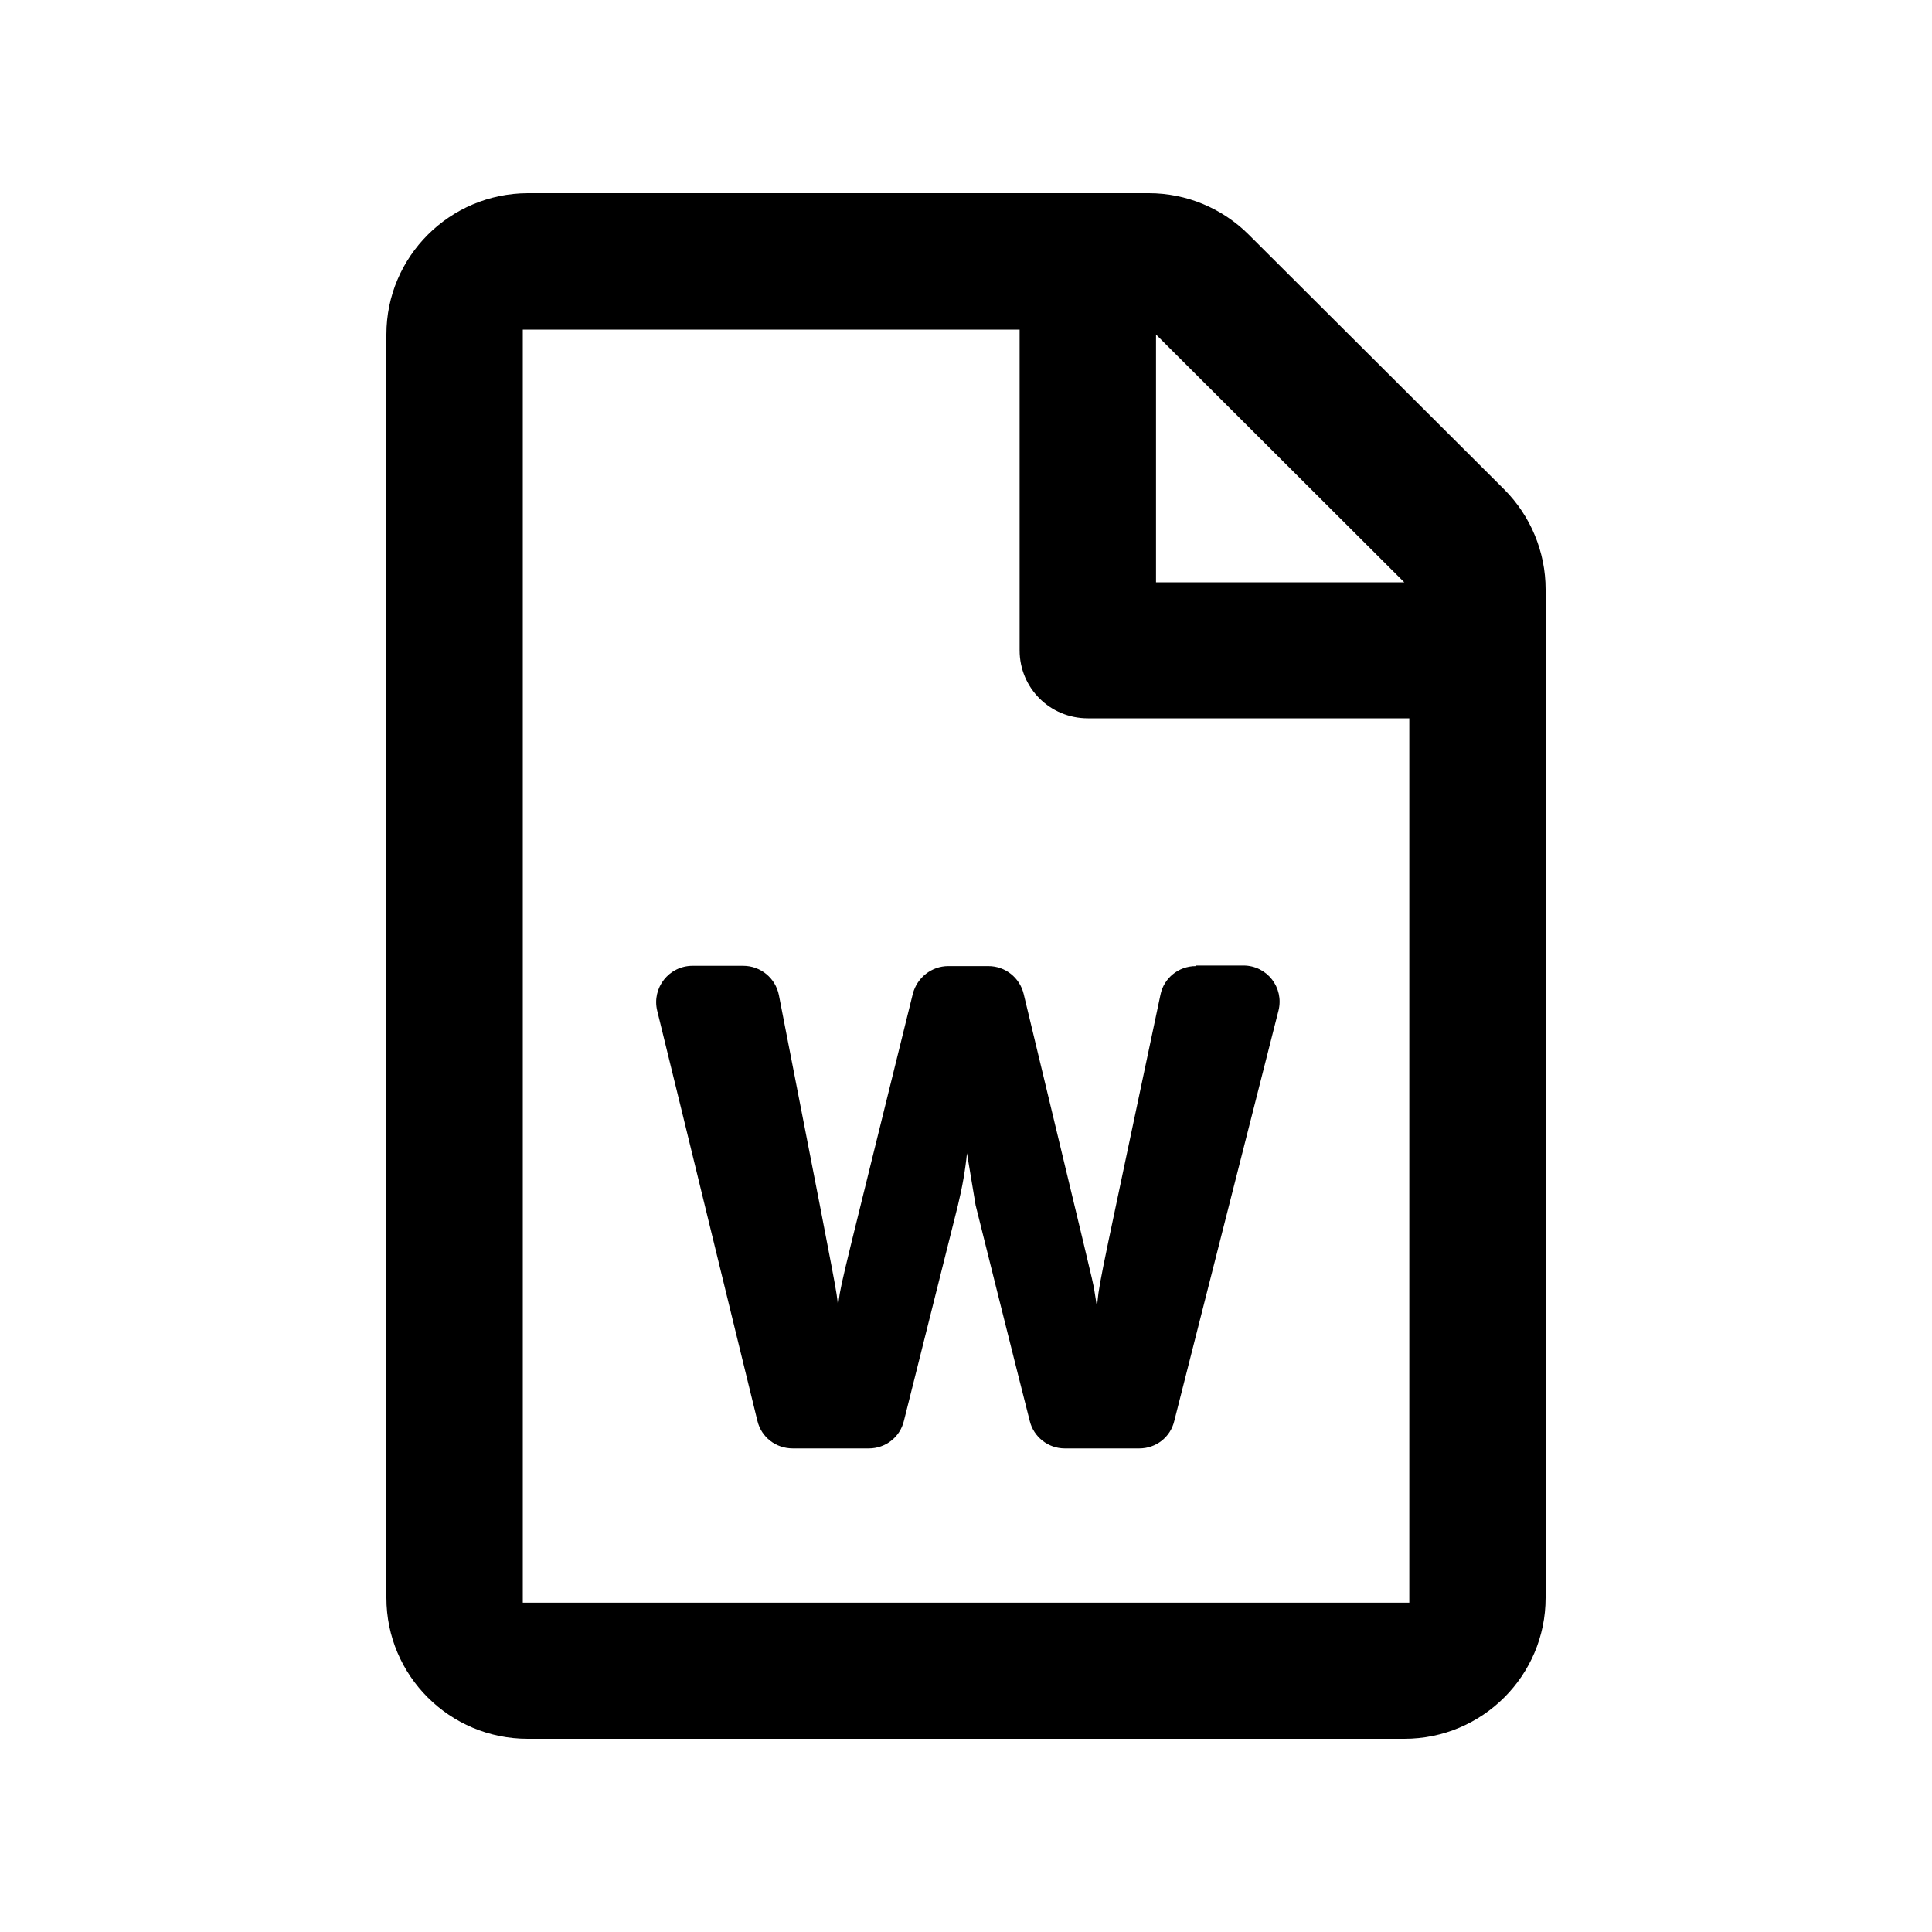 <svg viewBox="0 0 20 20" xmlns="http://www.w3.org/2000/svg">
<path d="M12.013 10.298C12.047 10.126 12.2 10.001 12.378 10.001V9.995H12.872C13.116 9.995 13.294 10.223 13.235 10.461C13.1 10.992 12.806 12.151 12.156 14.71C12.116 14.879 11.966 14.994 11.794 14.994H11.022C10.85 14.994 10.7 14.875 10.66 14.71C10.501 14.086 10.137 12.628 10.103 12.49L10.1 12.479L10.01 11.938C9.994 12.104 9.963 12.285 9.916 12.479L9.357 14.71C9.316 14.879 9.166 14.994 8.994 14.994H8.207C8.032 14.994 7.882 14.879 7.841 14.71C7.746 14.325 7.57 13.6 7.382 12.831C7.167 11.947 6.937 11.006 6.803 10.461C6.747 10.226 6.925 9.998 7.169 9.998H7.694C7.875 9.998 8.028 10.126 8.063 10.301C8.097 10.475 8.143 10.71 8.194 10.974C8.381 11.932 8.643 13.267 8.66 13.395C8.668 13.441 8.671 13.48 8.674 13.512C8.674 13.517 8.675 13.521 8.675 13.526C8.678 13.504 8.68 13.486 8.682 13.467C8.704 13.281 8.757 13.098 9.45 10.286C9.494 10.12 9.644 10.001 9.816 10.001H10.232C10.406 10.001 10.556 10.12 10.597 10.289C11.277 13.125 11.31 13.242 11.329 13.36C11.331 13.372 11.332 13.383 11.335 13.398C11.341 13.431 11.345 13.461 11.349 13.487C11.352 13.503 11.354 13.518 11.357 13.532C11.358 13.508 11.36 13.488 11.362 13.467C11.38 13.265 11.429 13.066 12.013 10.298Z" />
<path d="M15.571 5.066L12.927 2.429C12.653 2.155 12.281 2 11.894 2H5.462C4.655 2.003 4 2.657 4 3.462V16.541C4 17.346 4.655 18 5.462 18H14.538C15.345 18 16 17.346 16 16.541V6.1C16 5.714 15.845 5.34 15.571 5.066ZM14.537 6.028H11.967V3.463L14.537 6.028ZM5.412 16.591V3.412H10.555V6.732C10.555 7.122 10.869 7.436 11.261 7.436H14.589V16.591H5.412Z" />
</svg>
